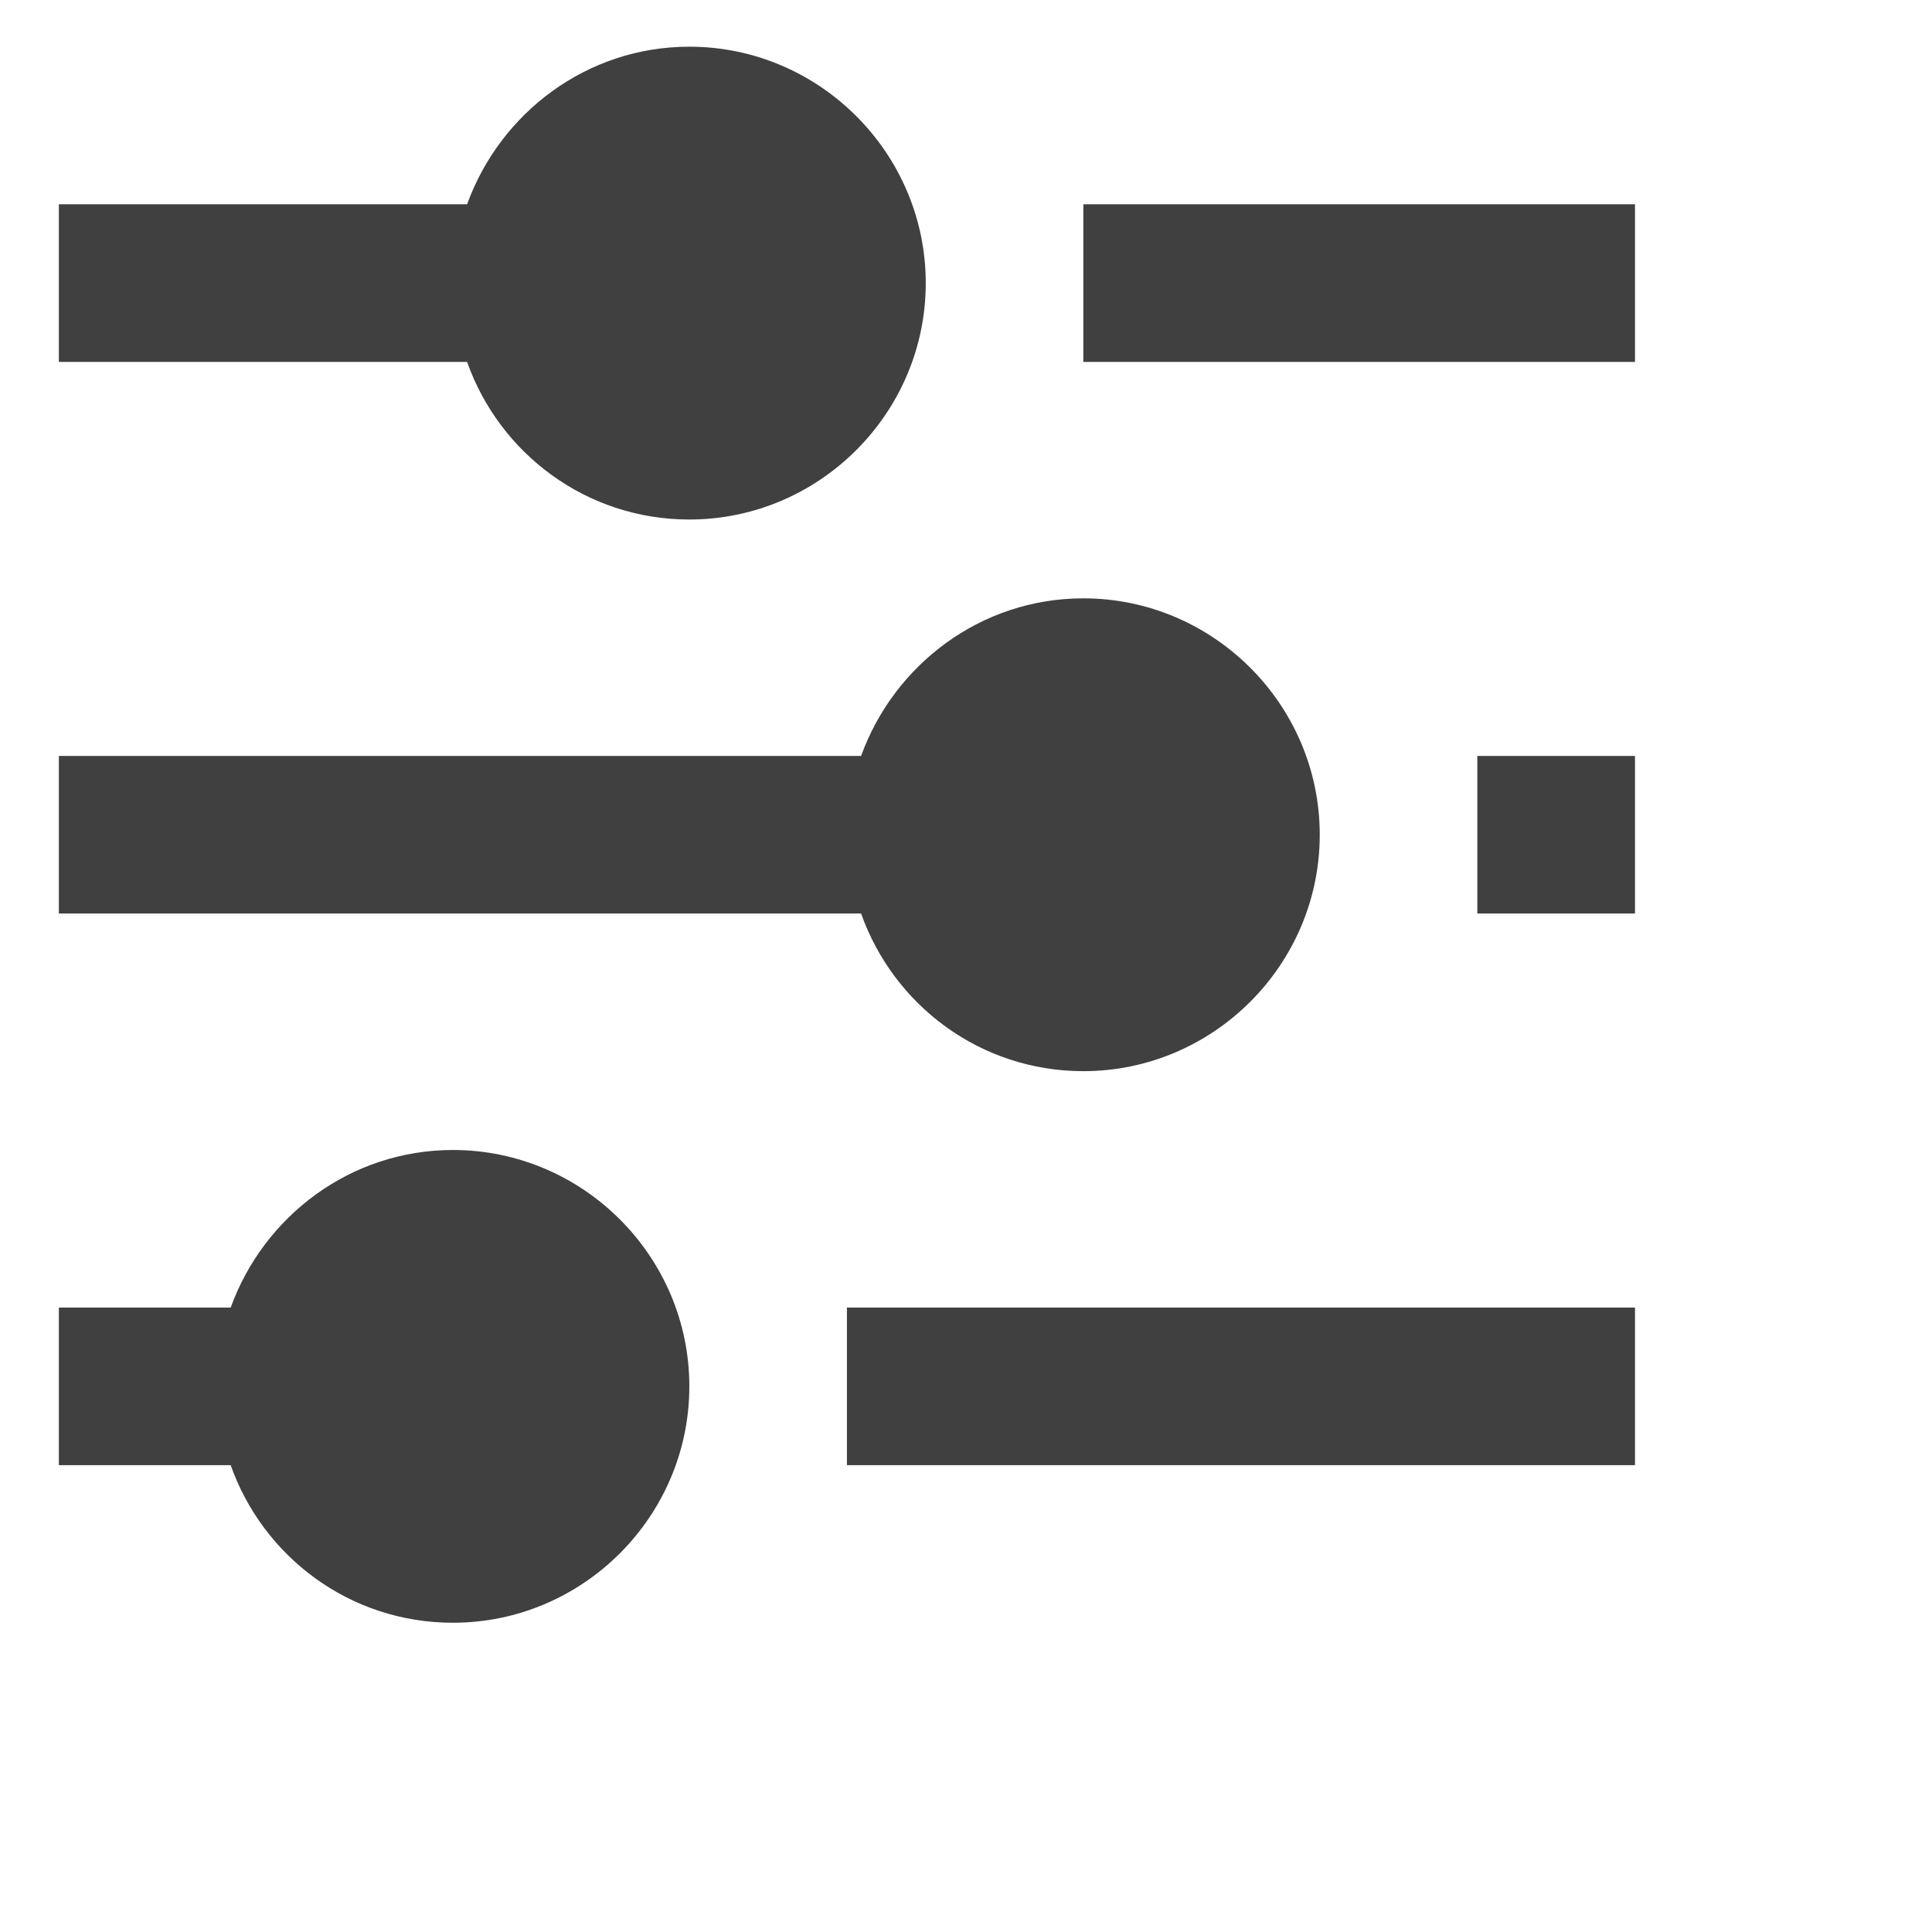 <svg width="20" height="20" viewBox="0 0 30 30" fill="none" xmlns="http://www.w3.org/2000/svg">
<g clip-path="url(#clip0_37_14308)">
<path d="M10.704 0.725C9.113 0.725 7.767 1.753 7.253 3.172H0.914V5.62H7.253C7.755 7.039 9.101 8.067 10.704 8.067C12.723 8.067 14.375 6.415 14.375 4.396C14.375 2.377 12.723 0.725 10.704 0.725ZM16.822 3.172V5.62H25.388V3.172H16.822ZM16.822 9.291C15.231 9.291 13.885 10.319 13.371 11.738H0.914V14.185H13.371C13.873 15.605 15.219 16.633 16.822 16.633C18.841 16.633 20.493 14.981 20.493 12.962C20.493 10.943 18.841 9.291 16.822 9.291ZM22.94 11.738V14.185H25.388V11.738H22.94ZM7.033 17.857C5.442 17.857 4.096 18.884 3.582 20.304H0.914V22.751H3.582C4.084 24.171 5.43 25.198 7.033 25.198C9.052 25.198 10.704 23.547 10.704 21.527C10.704 19.508 9.052 17.857 7.033 17.857ZM13.151 20.304V22.751H25.388V20.304H13.151Z" fill="#404040"/>
</g>
<defs>
<clipPath id="clip0_37_14308">
<rect width="24.473" height="24.473" fill="white" transform="translate(0.915 0.725)"/>
</clipPath>
</defs>
</svg>
